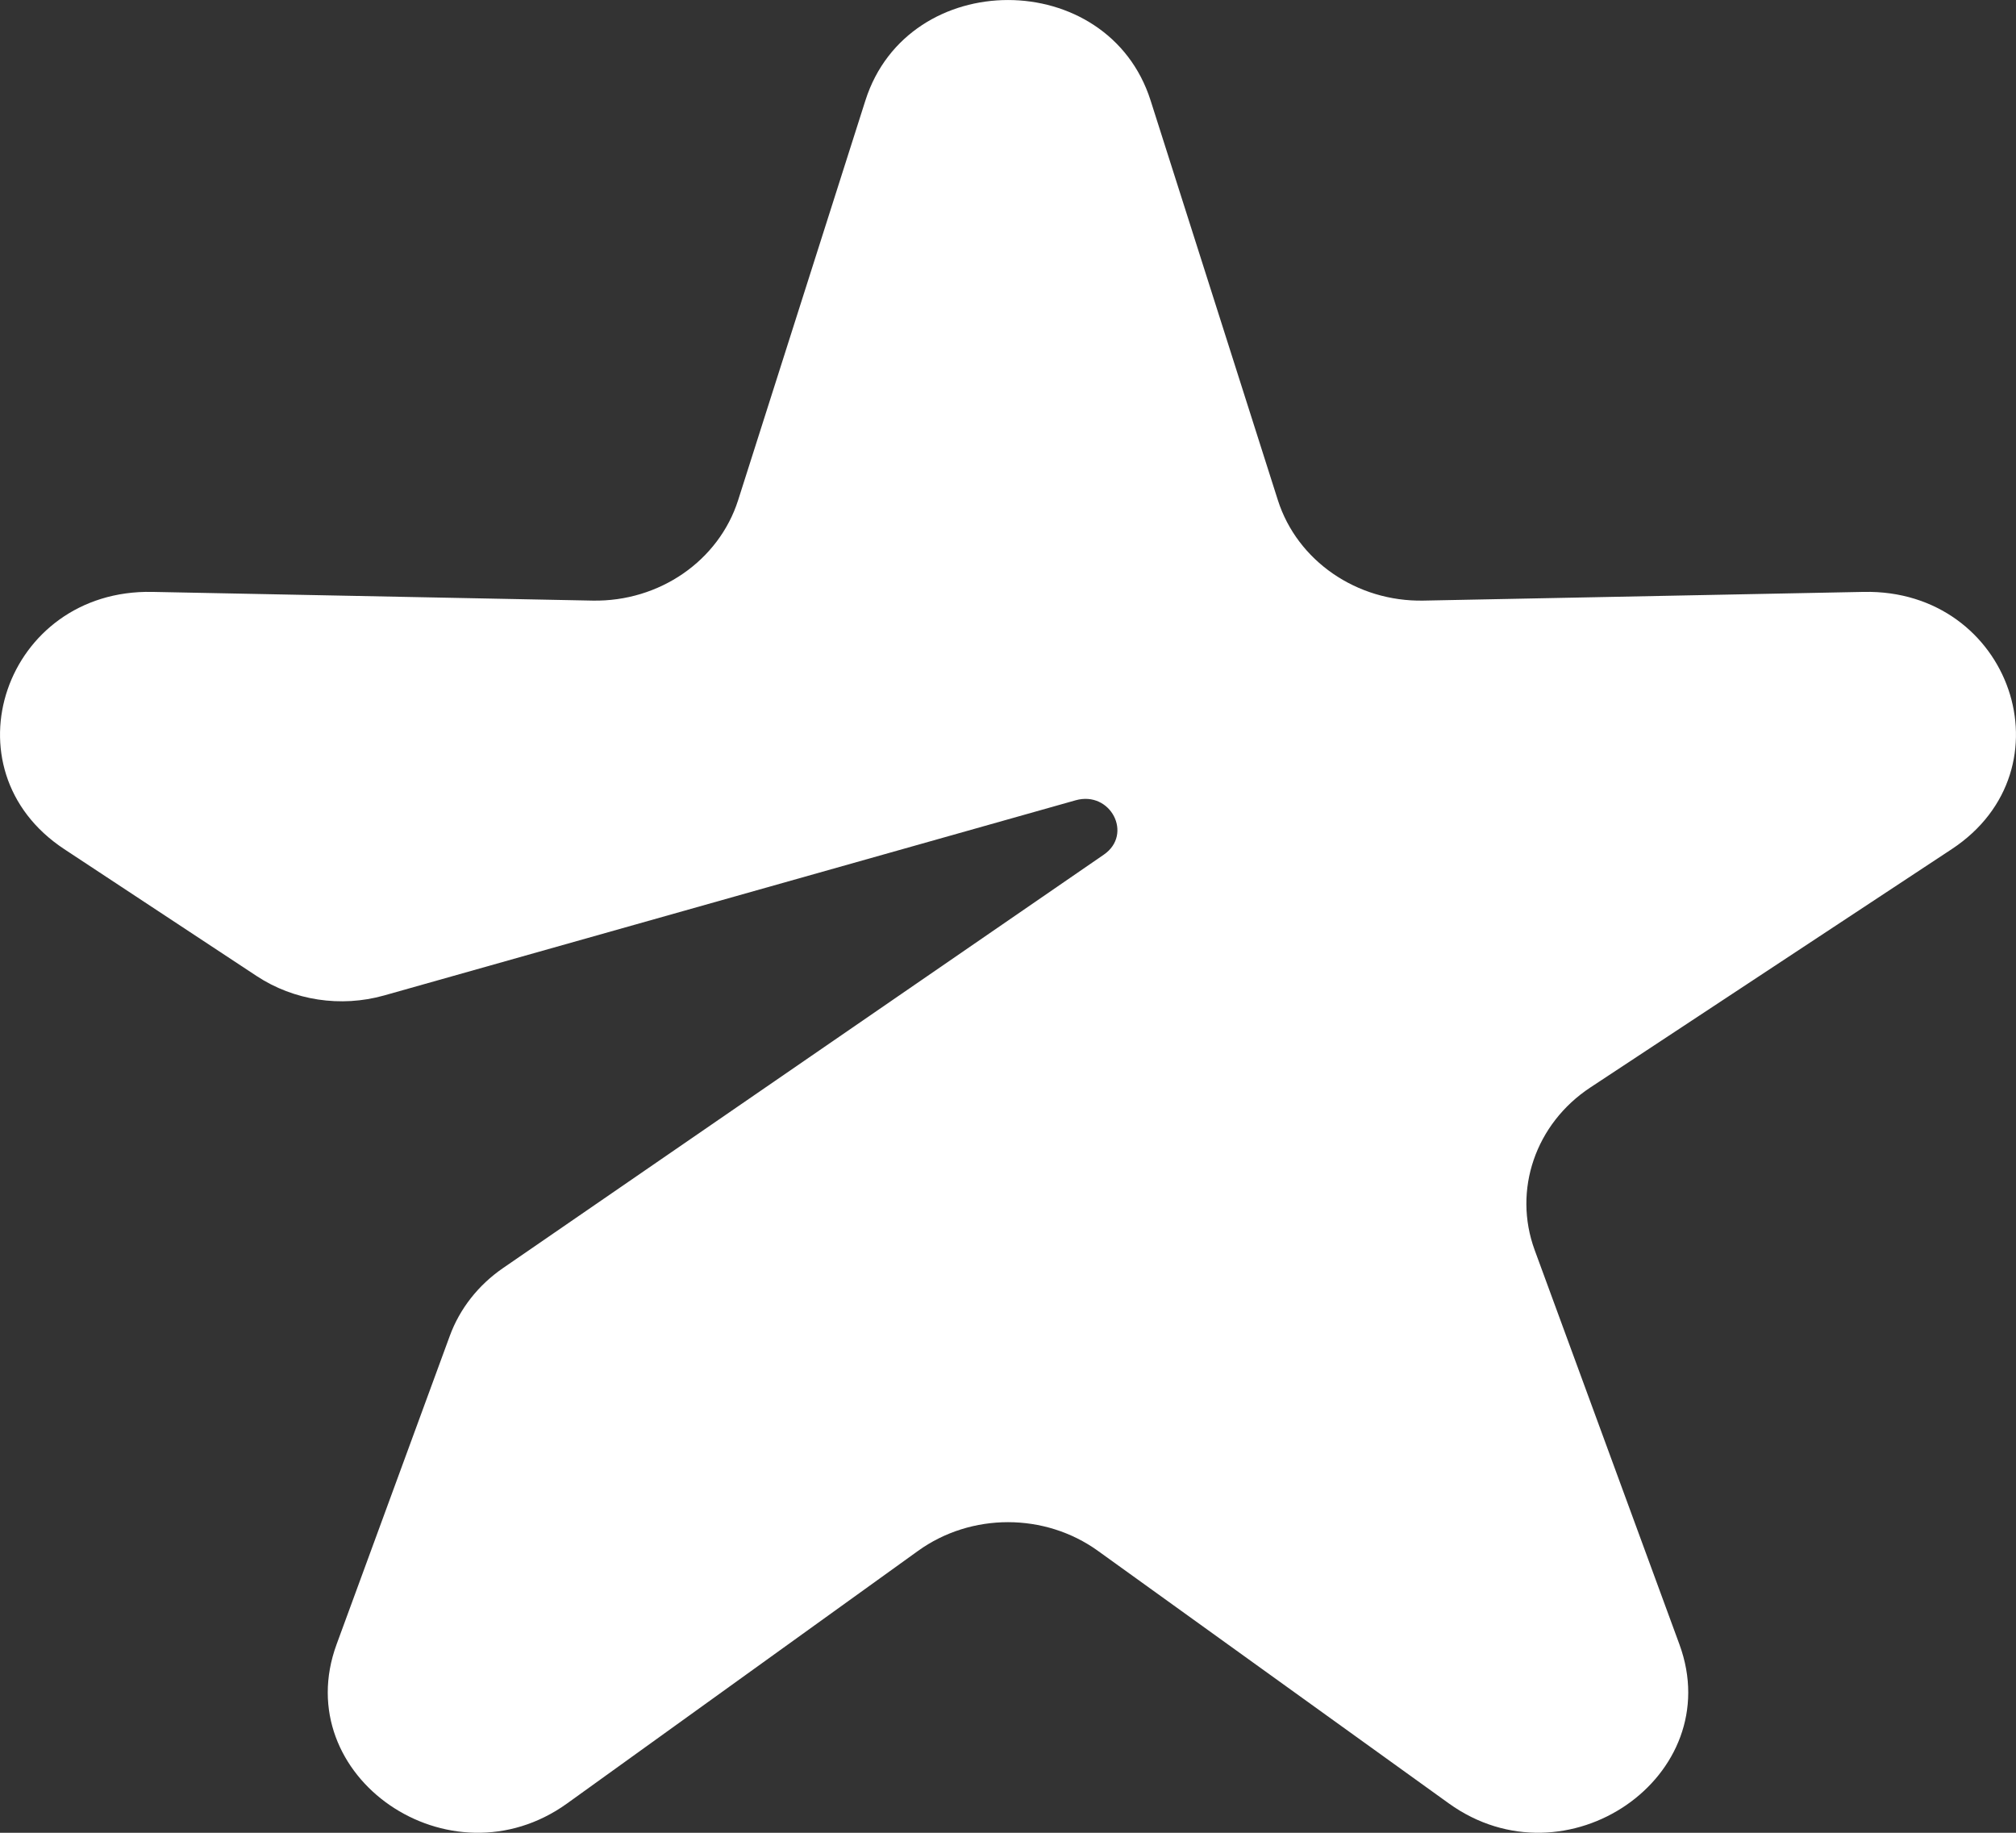 <svg width="22" height="20" viewBox="0 0 22 20" fill="none" xmlns="http://www.w3.org/2000/svg">
<rect x="0" y="0" width="22" height="20" fill="#333333" stroke="none"/>
<path d="M13.945 5.458C14.156 6.12 14.806 6.568 15.534 6.554L20.338 6.459C21.946 6.427 22.62 8.395 21.299 9.266L17.355 11.867C16.756 12.262 16.508 12.987 16.747 13.64L18.327 17.944C18.856 19.385 17.091 20.601 15.81 19.679L11.982 16.924C11.402 16.506 10.598 16.506 10.018 16.924L6.19 19.679C4.909 20.601 3.144 19.386 3.673 17.944L4.908 14.579C5.017 14.281 5.22 14.023 5.489 13.838L12.046 9.326C12.368 9.104 12.119 8.626 11.738 8.733L4.191 10.863C3.718 10.996 3.206 10.918 2.801 10.651L0.701 9.266C-0.62 8.395 0.054 6.427 1.662 6.459L6.466 6.554C7.194 6.568 7.844 6.12 8.055 5.458L9.444 1.096C9.91 -0.365 12.09 -0.365 12.556 1.096L13.945 5.458Z" fill="white"/>
</svg>
